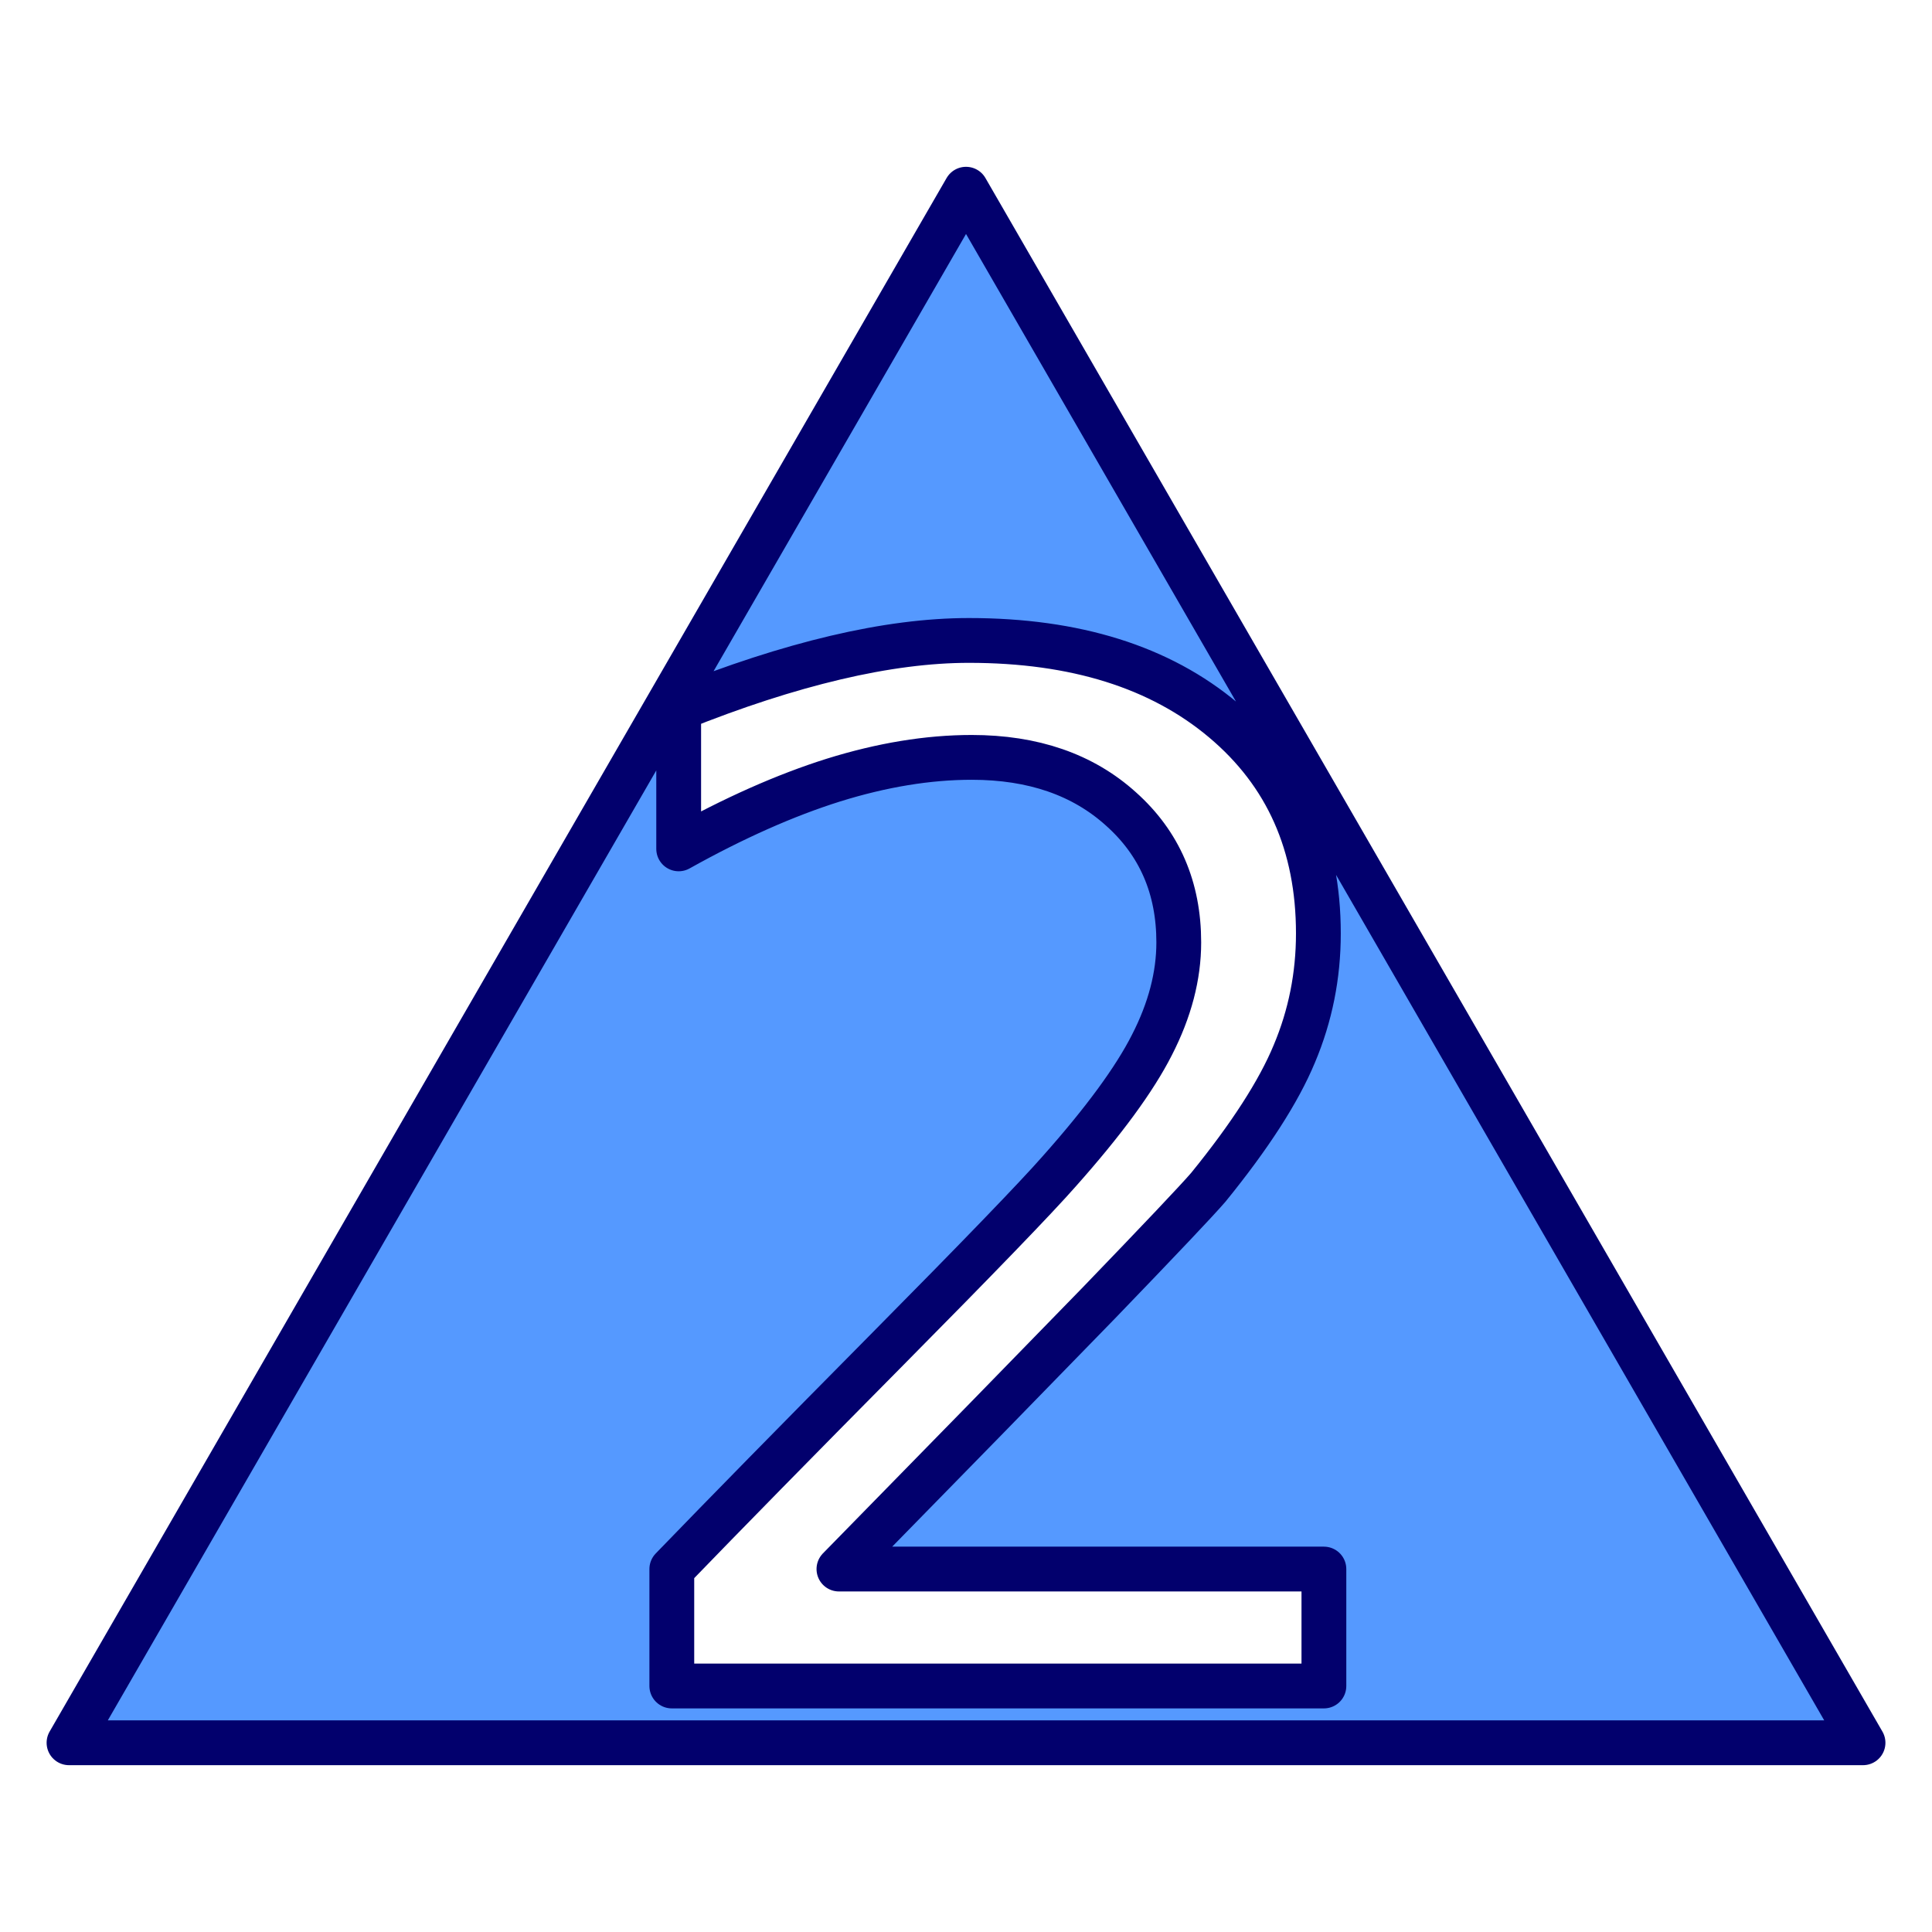<svg version="1.1" viewBox="0 0 512 512" xmlns="http://www.w3.org/2000/svg">
    <path d="m256 50.143-237.71 411.71h475.43l-237.71-411.71zm0.781 119.58c28.194 0 50.676 7.049 67.447 21.146 16.771 14.097 25.156 32.933 25.156 56.51 0 11.181-2.125 21.814-6.379 31.9-4.132 9.965-11.728 21.754-22.787 35.365-3.038 3.524-12.7 13.733-28.984 30.625-16.285 16.771-39.253 40.286-68.906 70.547h128.52v30.99h-172.81v-30.99c13.976-14.462 32.994-33.845 57.057-58.15 24.184-24.427 39.376-40.166 45.574-47.215 11.788-13.247 19.991-24.426 24.609-33.541 4.74-9.236 7.109-18.291 7.109-27.162 0-14.462-5.104-26.249-15.312-35.363-10.087-9.115-23.274-13.672-39.559-13.672-11.545 0-23.759 2.005-36.641 6.016-12.76 4.01-26.432 10.086-41.016 18.229v-37.188c14.826-5.955 28.681-10.452 41.562-13.49 12.882-3.038 24.671-4.557 35.365-4.557z"
          fill="#59f" stroke="#02006d" stroke-linejoin="round" stroke-width="11.873"
          style="paint-order:stroke fill markers"/>
</svg>
